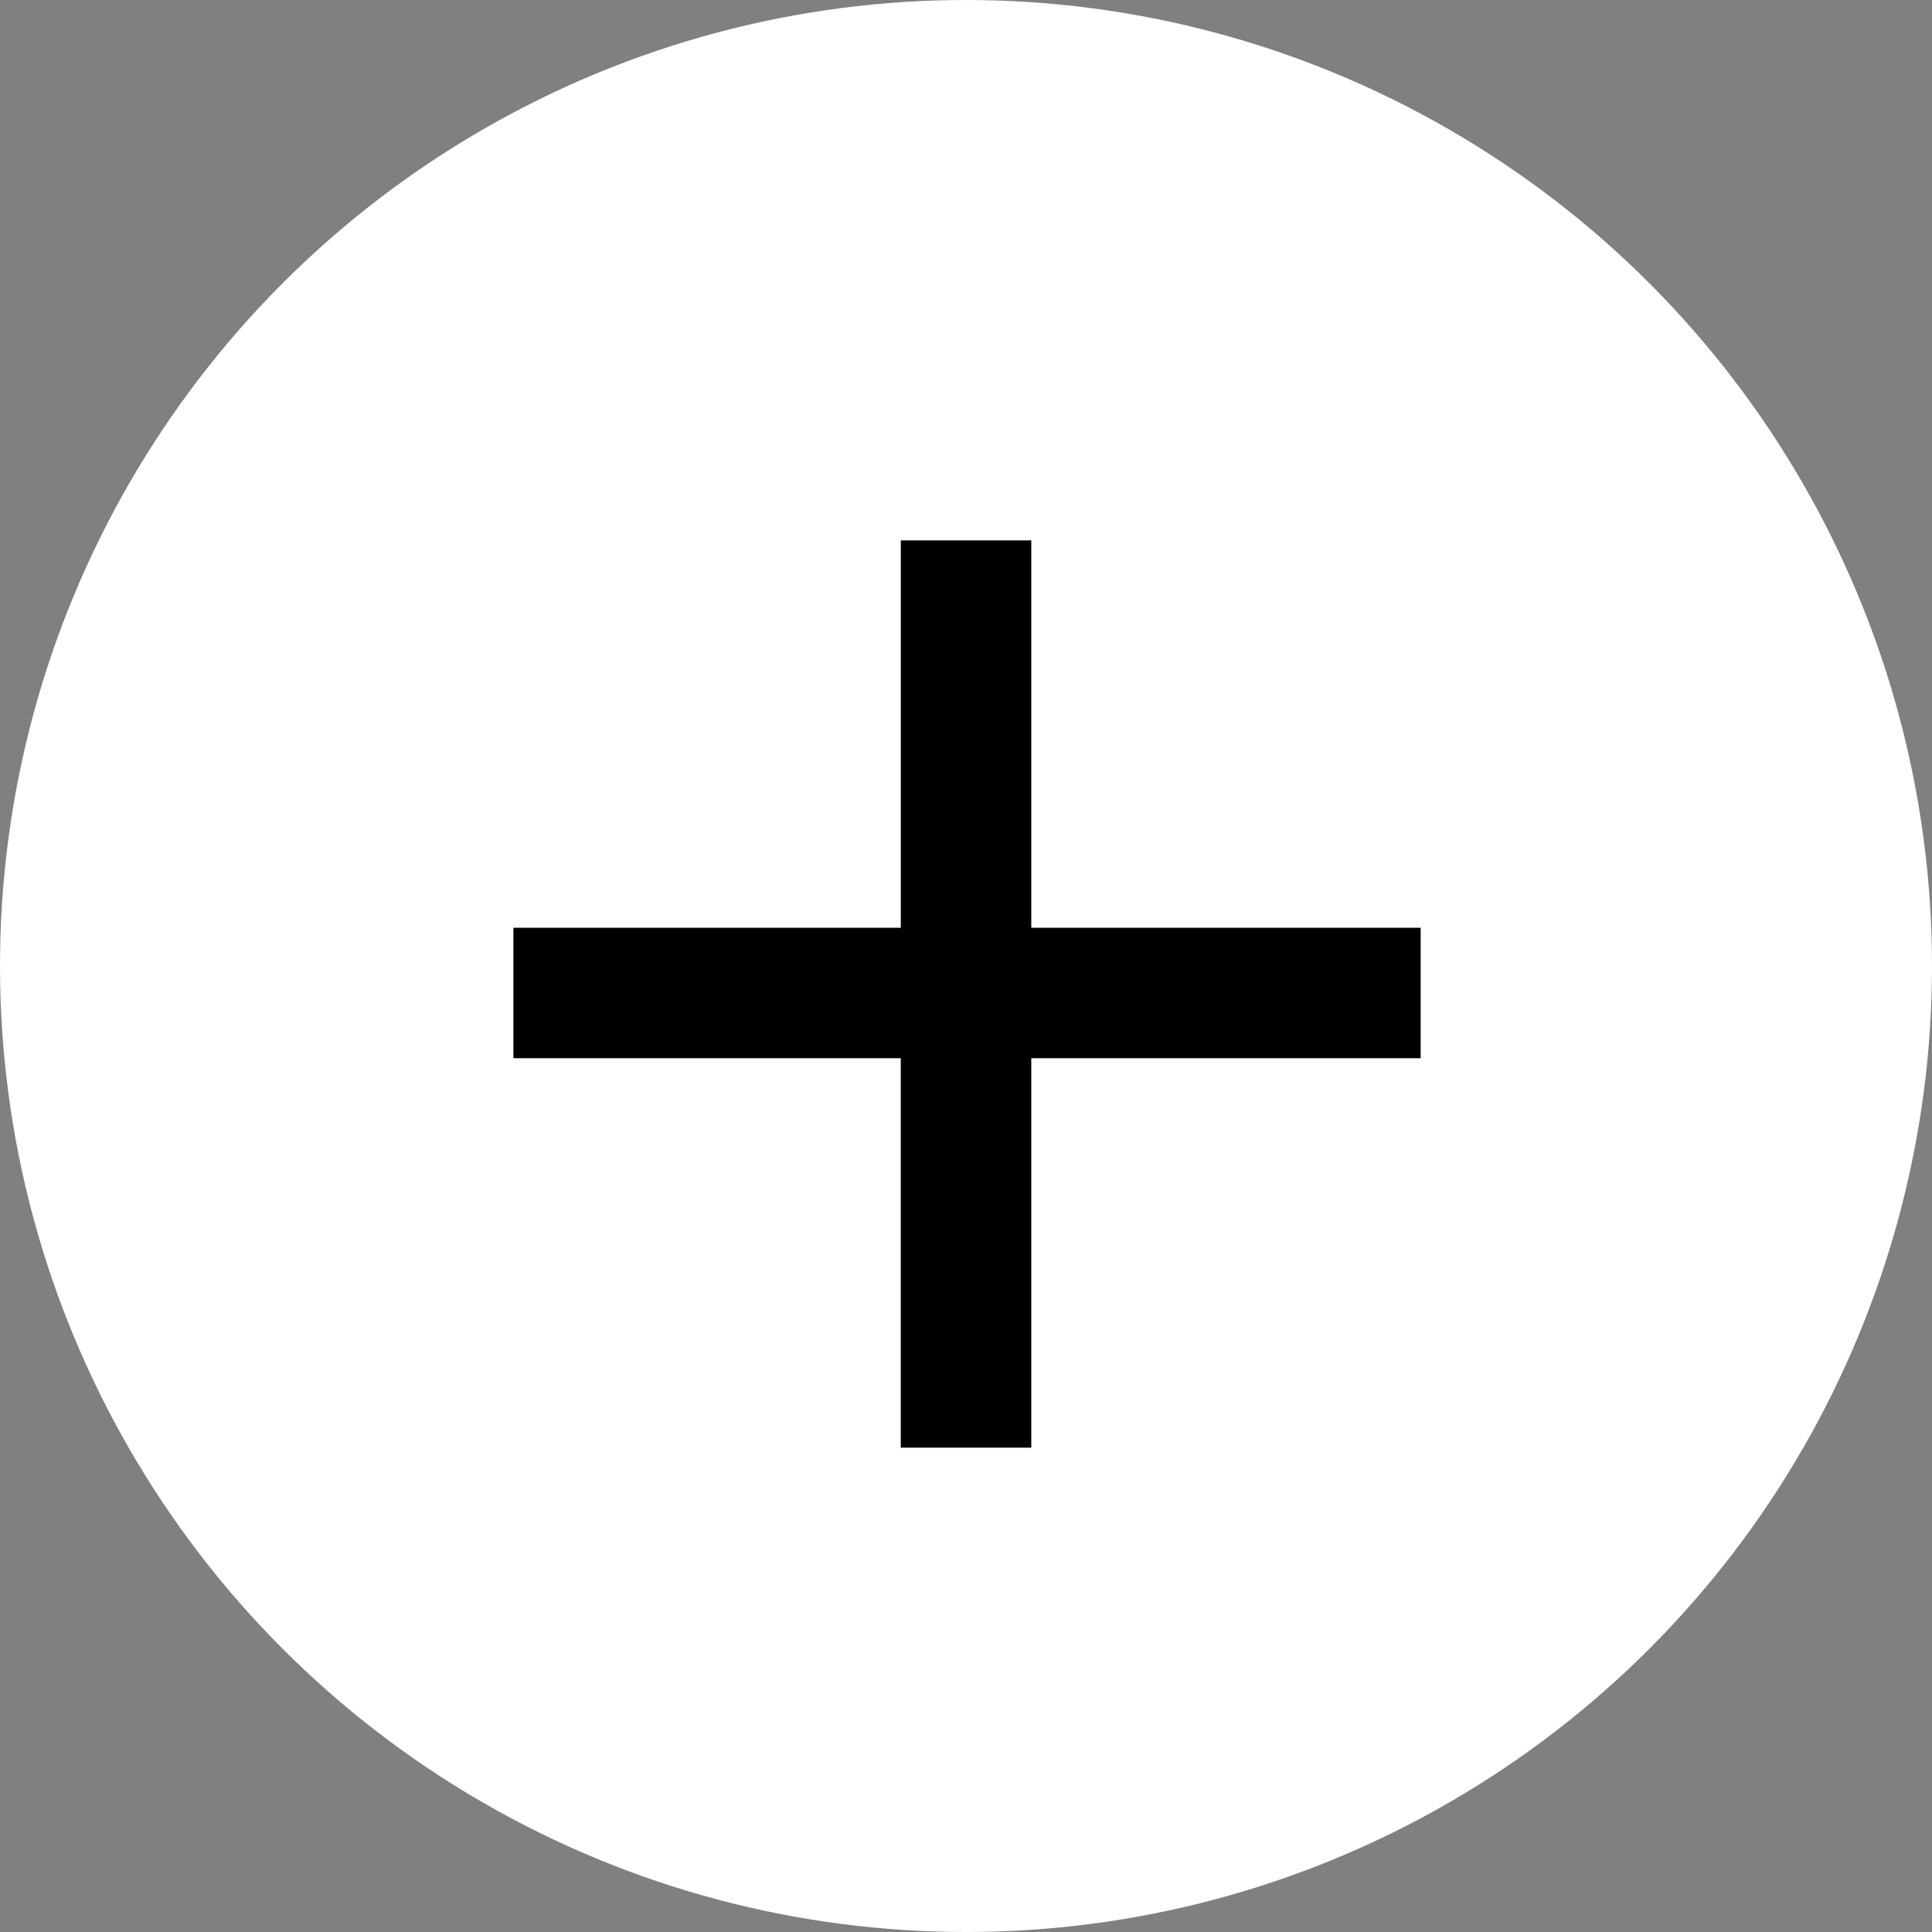  <svg
        xmlns="http://www.w3.org/2000/svg"
        width="47"
        height="47"
        fill="none"
      >
        <rect width="100%" height="100%" fill="#808080" stroke="none"/>
        <circle cx="23.5" cy="23.5" r="23.5" fill="#fff" />
        <path
          fill="#000"
          d="M21.913 35.217v-9.473H12.49V22.57h9.424v-9.424h3.174v9.424h9.473v3.174h-9.473v9.473h-3.174Z"
        />
      </svg>